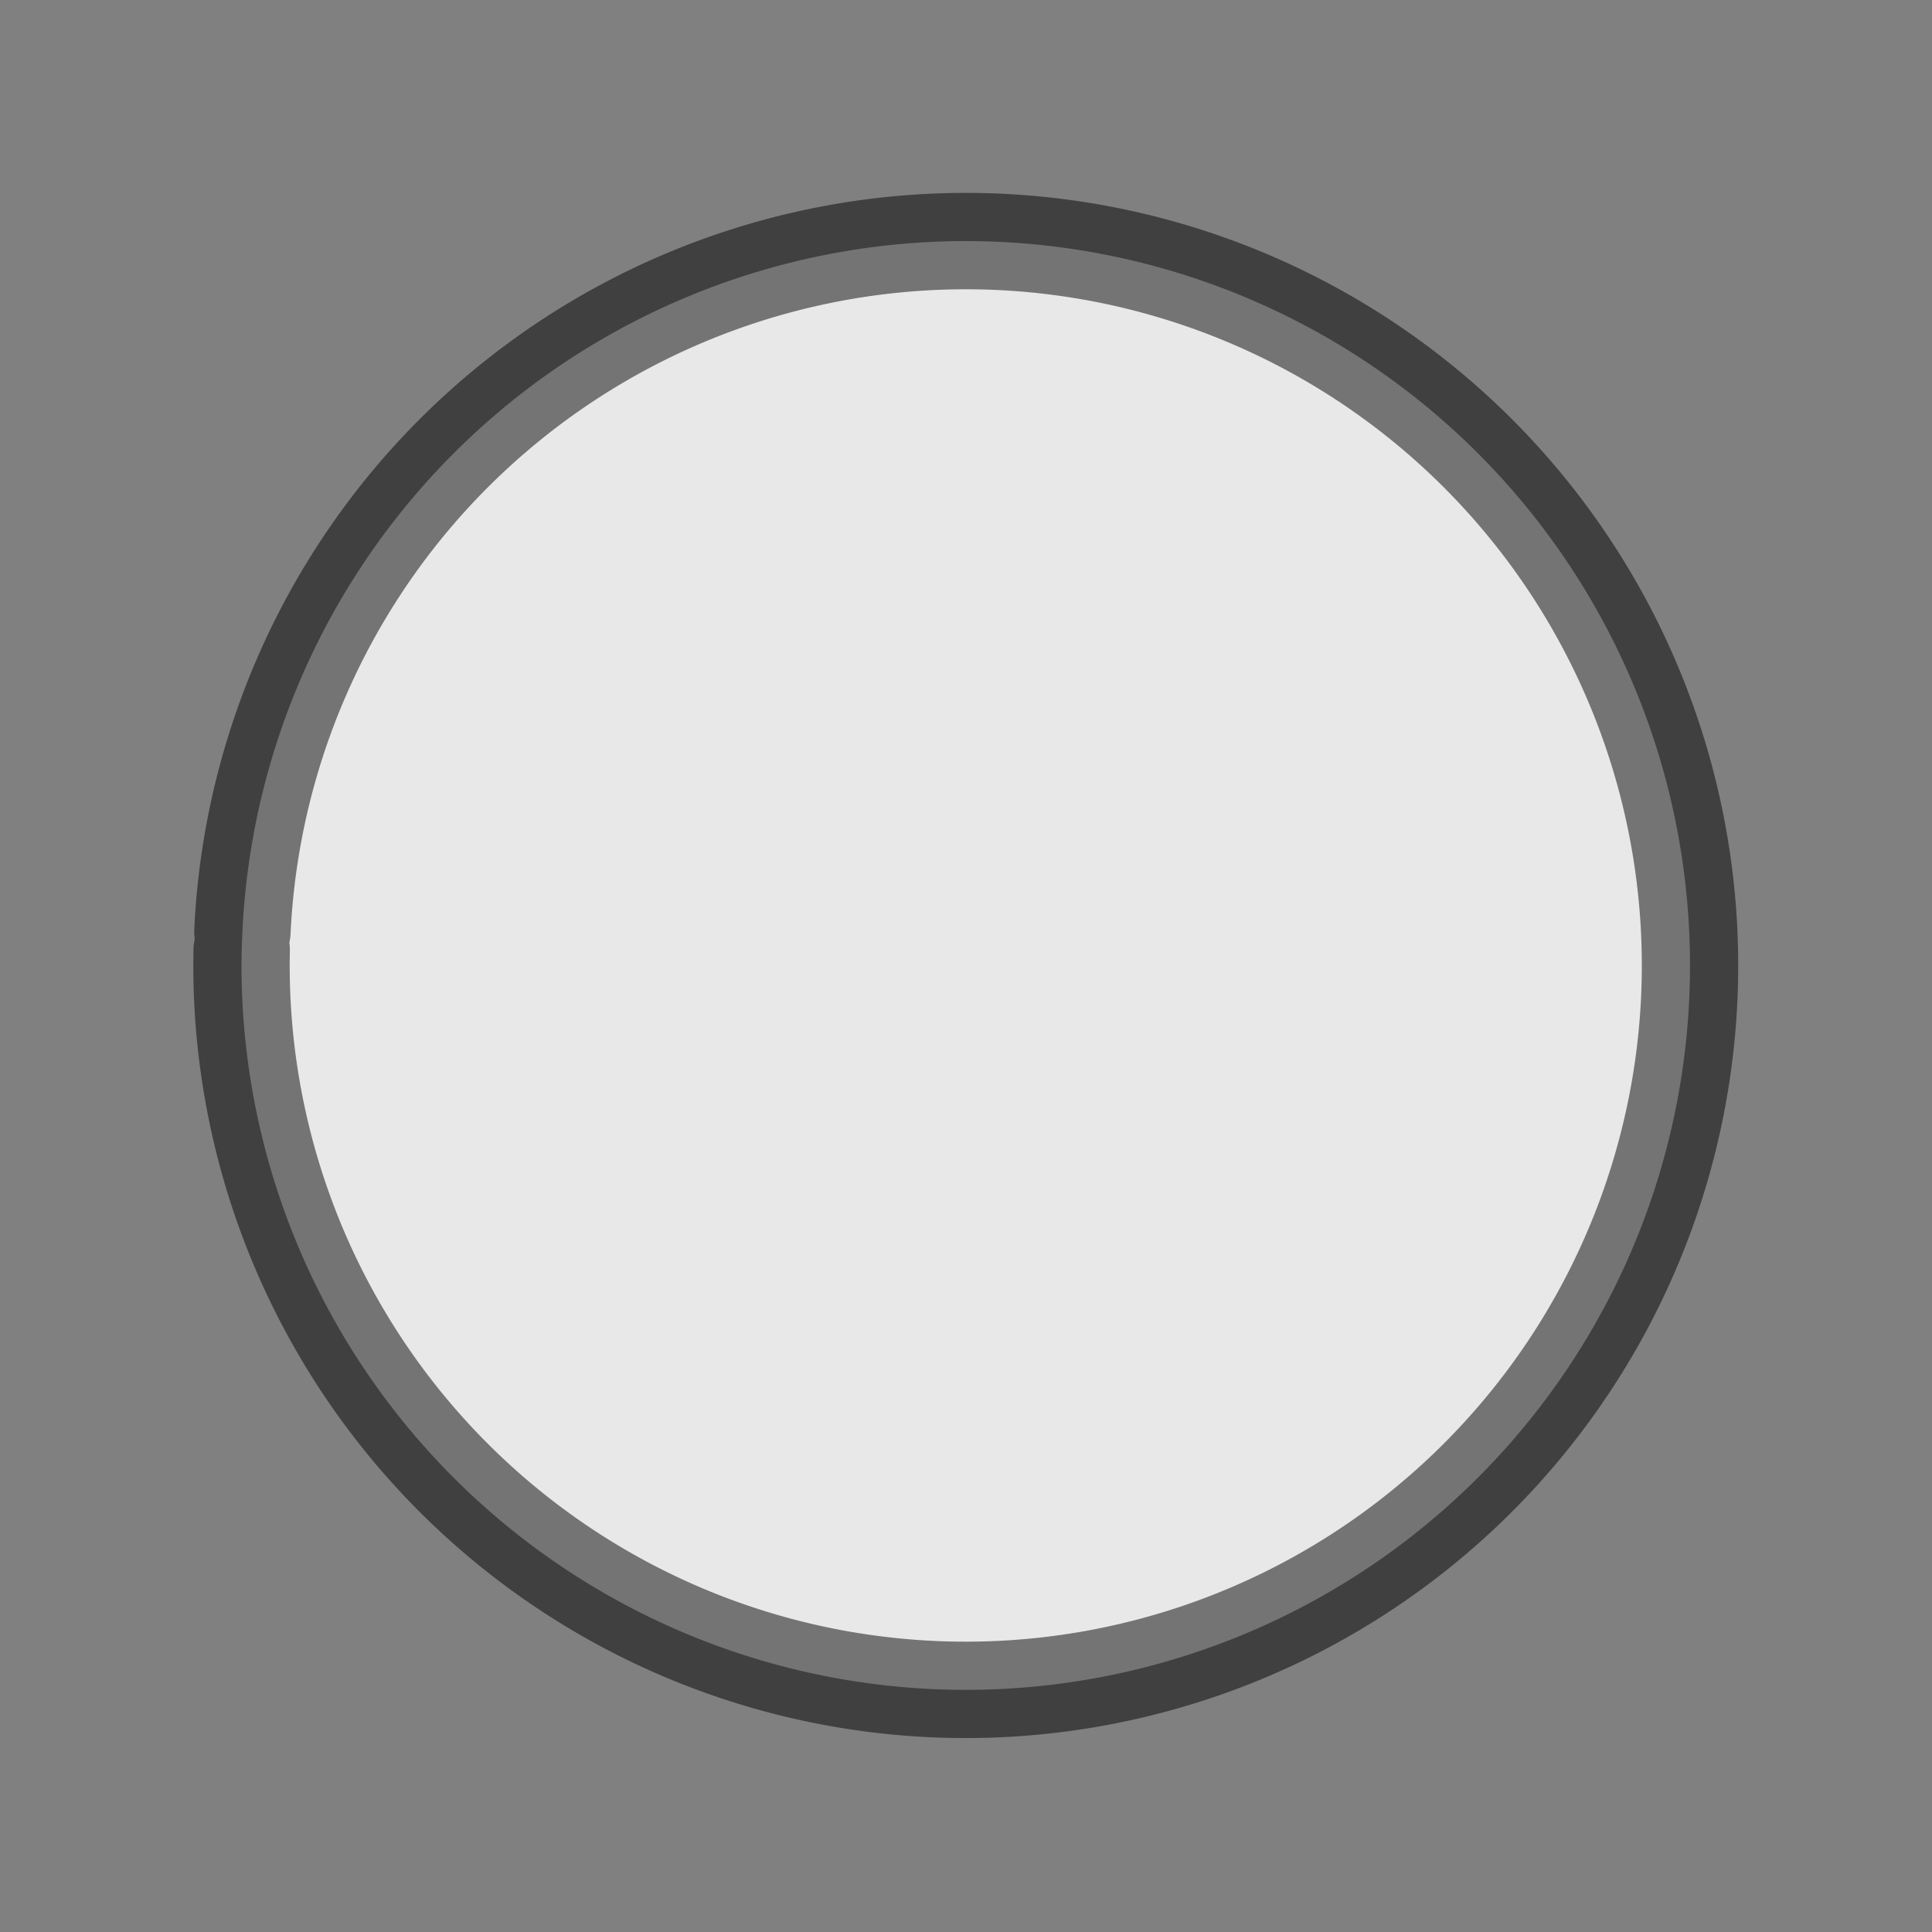 <?xml version="1.0" encoding="UTF-8"?>
<svg width="10" height="10" version="1.1" viewBox="0 0 2.646 2.646" xmlns="http://www.w3.org/2000/svg" xmlns:cc="http://creativecommons.org/ns#" xmlns:dc="http://purl.org/dc/elements/1.1/" xmlns:rdf="http://www.w3.org/1999/02/22-rdf-syntax-ns#">
 <rect x="0" y="0" width="2.646" height="2.646" fill="#808080" stroke="none"/>
 <g transform="translate(-57.456 -54.117)">
  <path d="m57.788 55.393a0.992 0.992 0 0 1 1.031-0.945 0.992 0.992 0 0 1 0.951 1.025 0.992 0.992 0 0 1-1.019 0.958 0.992 0.992 0 0 1-0.964-1.013" style="fill-opacity:.816;fill-rule:evenodd;fill:#ffffff;paint-order:stroke fill markers;stop-color:#000000;stroke-linecap:round;stroke-opacity:.502;stroke-width:.132;stroke:#000000"/>
 </g>
</svg>
